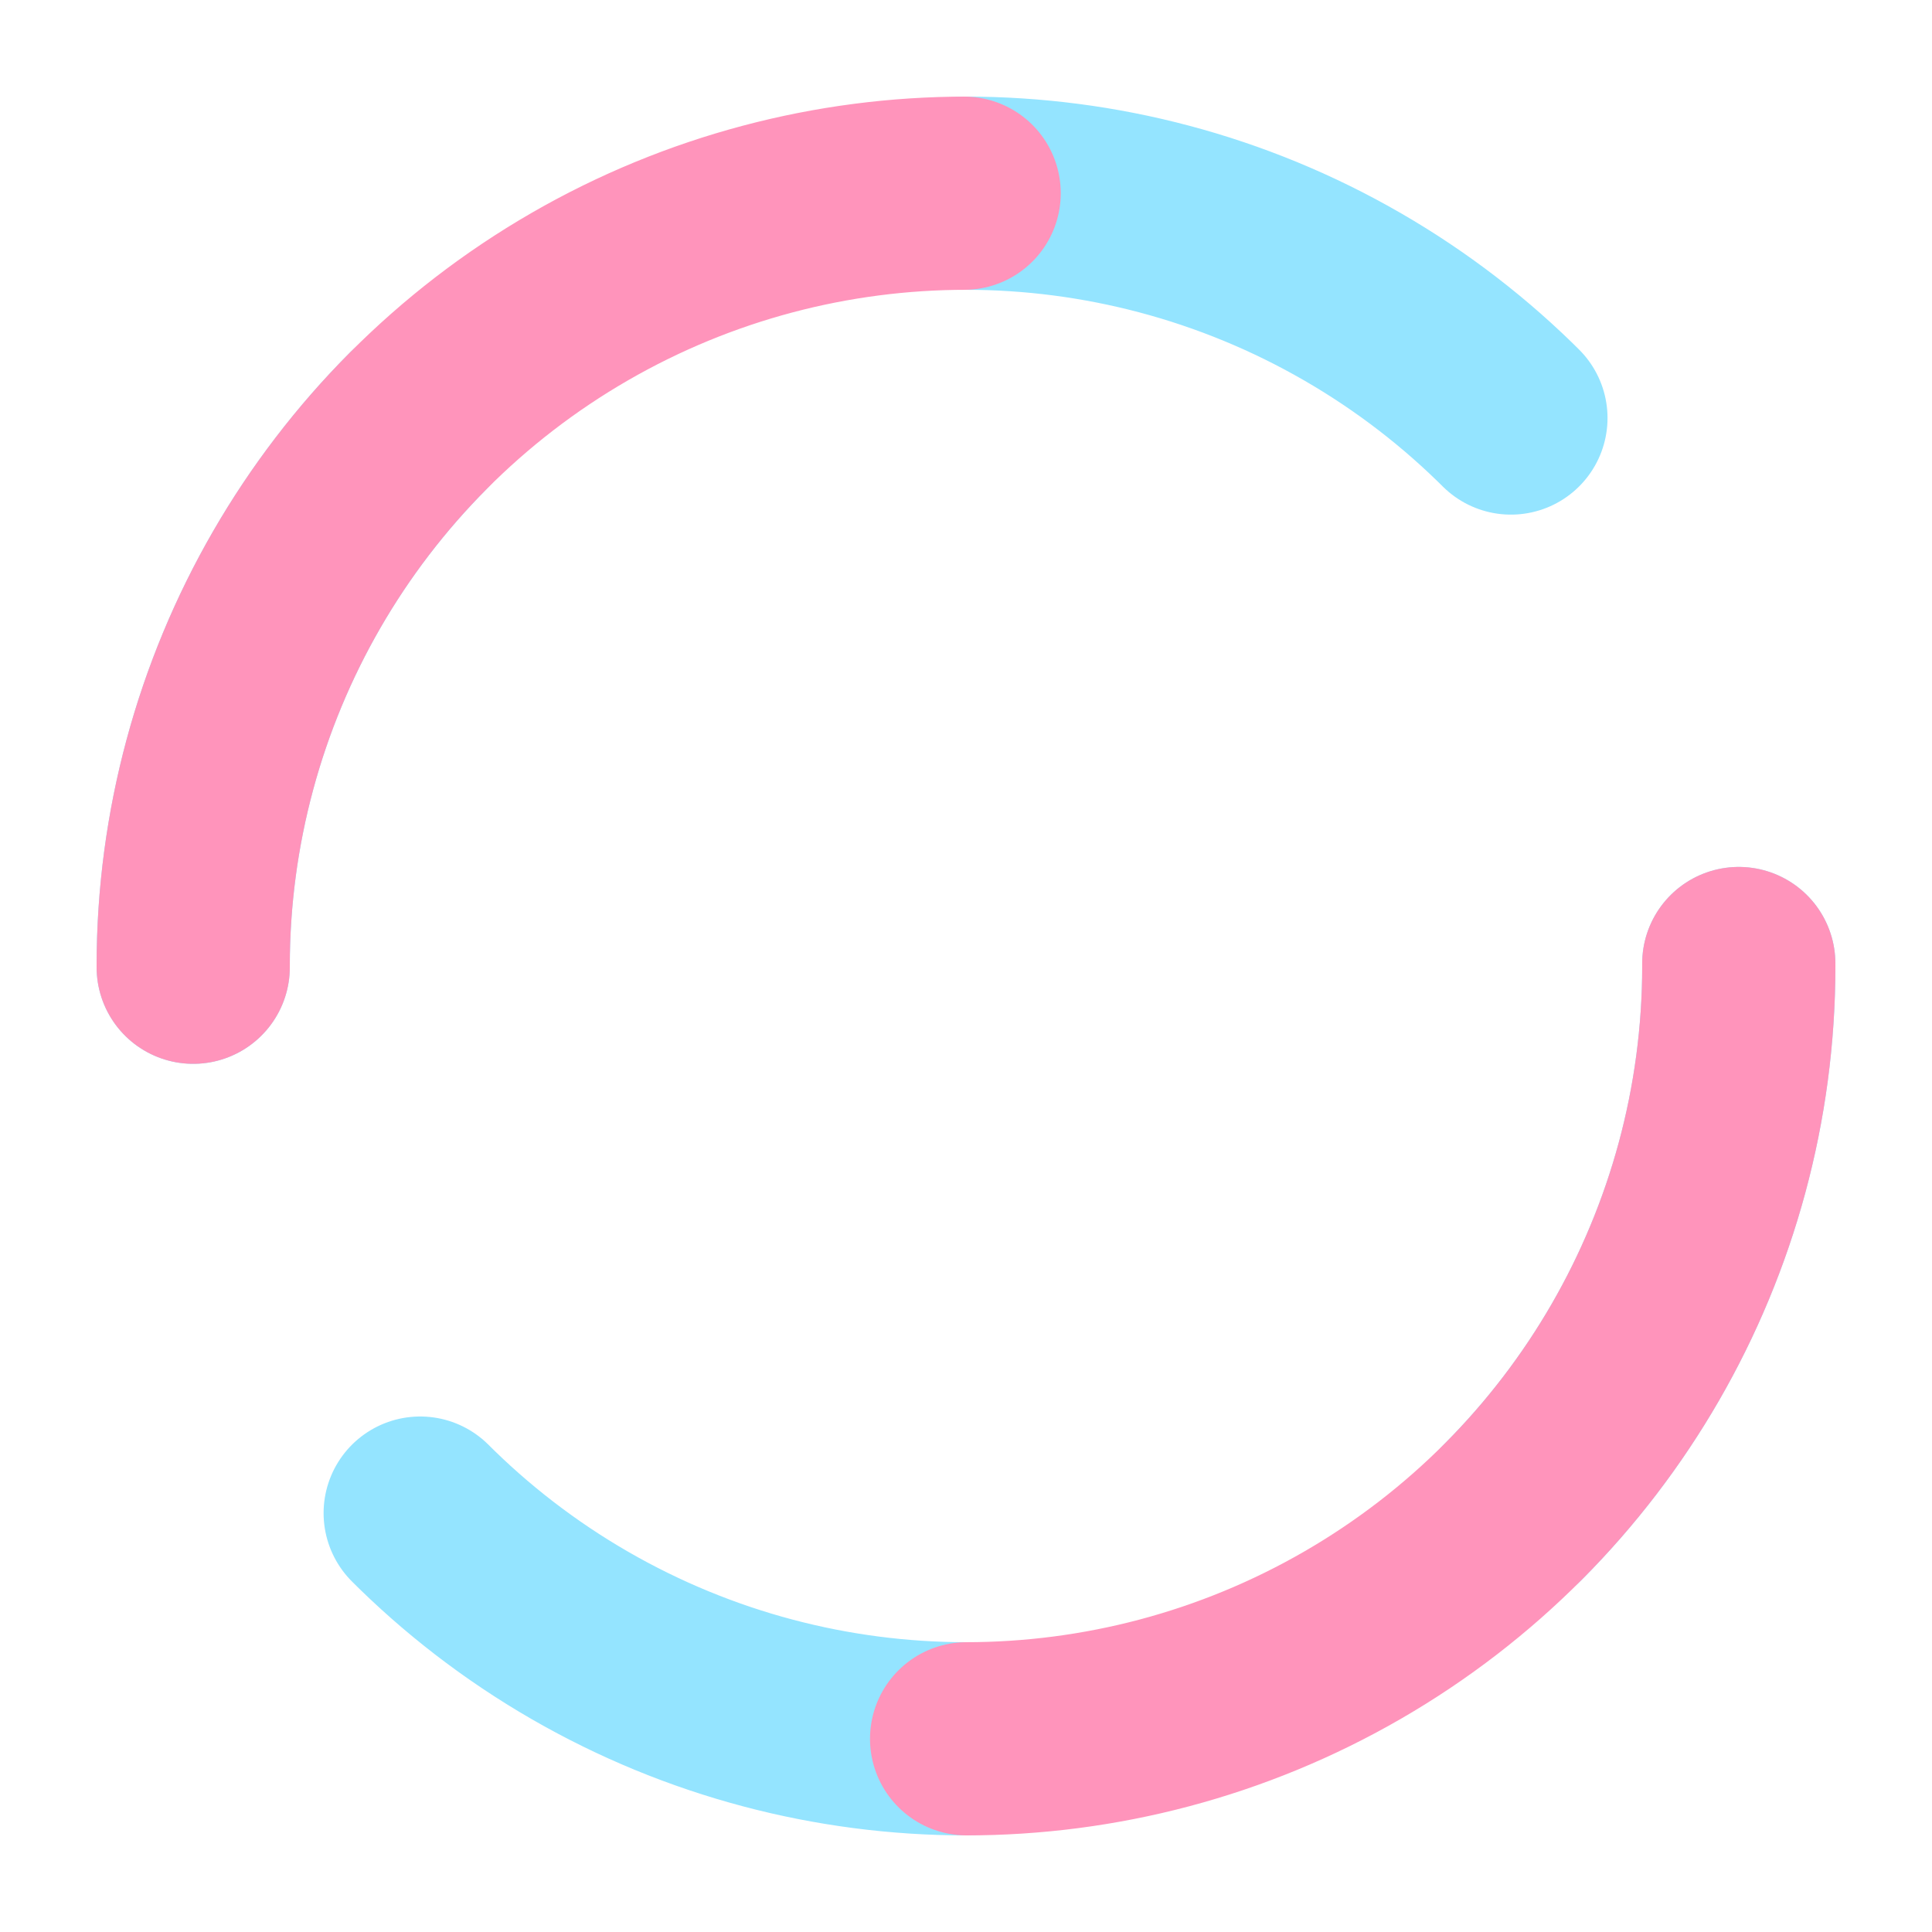 <svg
  id="loading-spinner"
  viewBox="0 0 100 100"
  width="256px"
  height="256px"
  xmlns="http://www.w3.org/2000/svg"
  xmlns:xlink="http://www.w3.org/1999/xlink"
  shape-rendering="geometricPrecision"
  text-rendering="geometricPrecision"
>
  <defs>
    <style>
      #outer-spin {
        stroke-linecap: round;
        transform-origin: center;
        animation: loading-spin 19s linear infinite;
      }

      #outer-spin circle {
        fill: none;
        stroke: #94e4ffff;
        stroke-width: 10;
        stroke-dasharray: 31.4;
        stroke-dashoffset: 251.2;
        transform: rotate(180deg);
        animation: loading-draw 7s ease-in-out infinite alternate,
          loading-spin 14s linear infinite;
        transform-origin: center;
      }

      #outer-spin circle#two {
        stroke: #ff94bbff;
        stroke-dasharray: 62.8;
        stroke-dashoffset: 251.2;
        transform: rotate(0deg);
        animation: loading-draw 3s ease-in-out infinite alternate,
          loading-spin 8s linear infinite;
      }

      @keyframes loading-draw {
        to {
          stroke-dashoffset: -125.6;
          stroke-dasharray: 251.2;
        }
      }

      @keyframes loading-spin {
        to {
          transform: rotate(360deg);
        }
      }
    </style>
  </defs>

  <g id="outer-spin">
    <circle id="one" cx="50" cy="50" r="40" />
    <circle id="two" cx="50" cy="50" r="40" />
  </g>
</svg>
